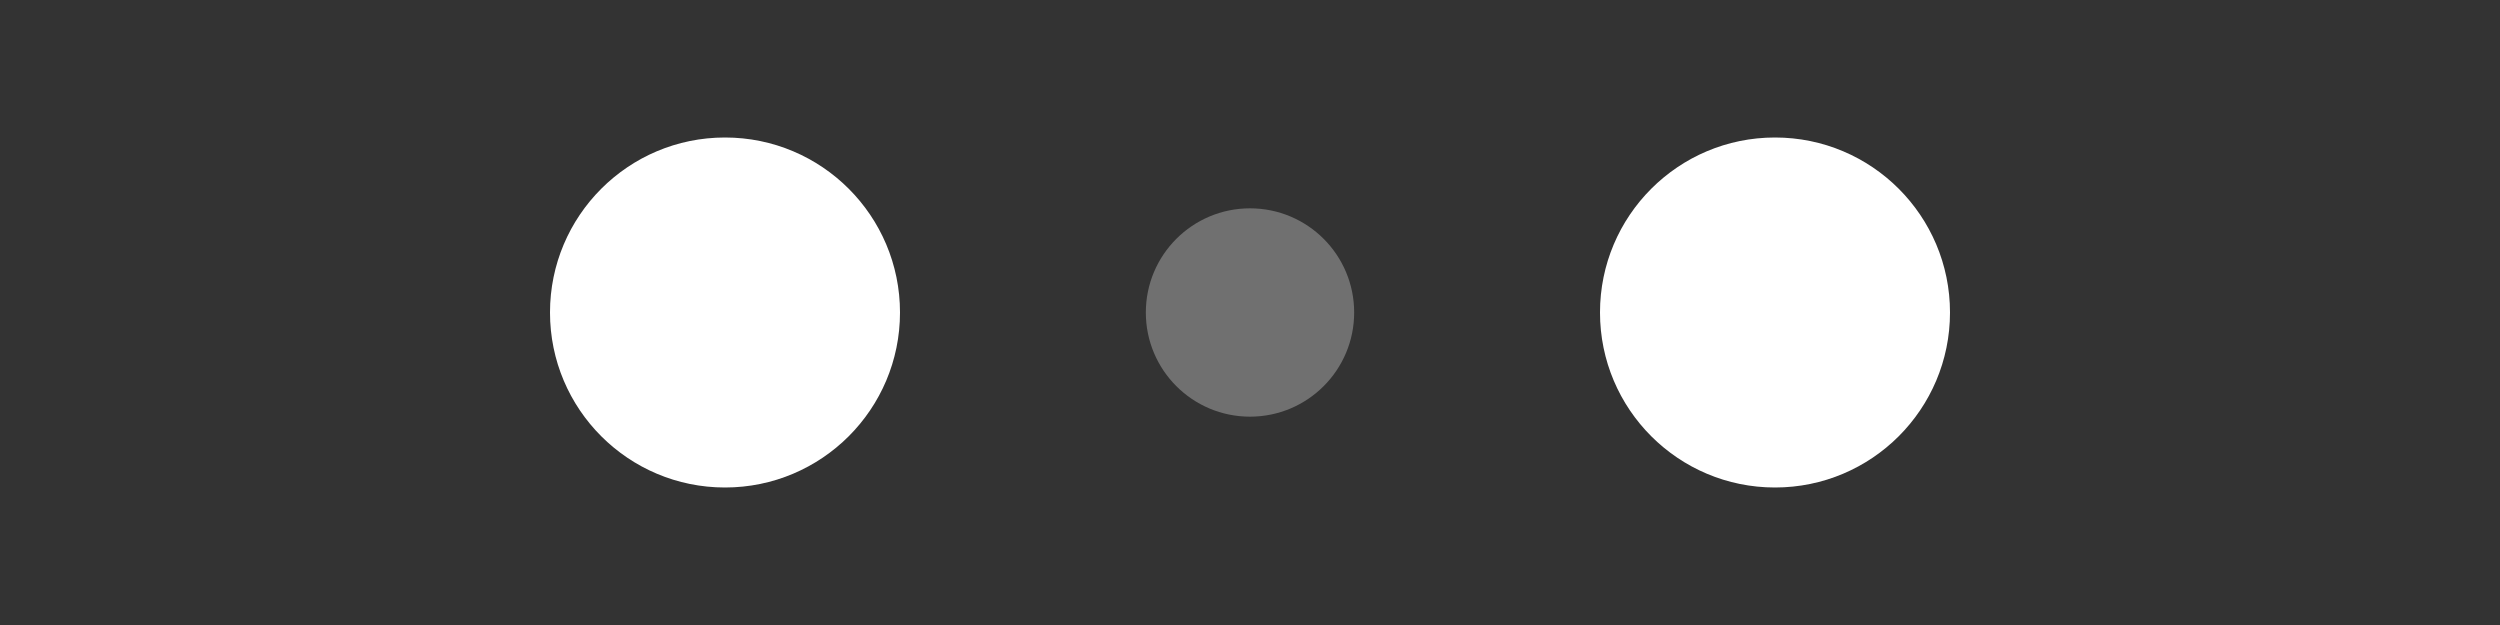 <?xml version="1.0" encoding="utf-8"?>
<!-- Generator: Adobe Illustrator 18.1.1, SVG Export Plug-In . SVG Version: 6.00 Build 0)  -->
<svg version="1.1" id="Layer_1" xmlns="http://www.w3.org/2000/svg" xmlns:xlink="http://www.w3.org/1999/xlink" x="0px" y="0px"
	 viewBox="-419 266 120 30" enable-background="new -419 266 120 30" xml:space="preserve">
<rect x="-419" y="266" width="120" height="30" fill="#333333" stroke="none"/>
<circle fill="#FFFFFF" cx="-384.2" cy="281" r="8.4">
<animate  fill="remove" calcMode="linear" repeatCount="indefinite" accumulate="none" restart="always" to="15" begin="0s" attributeName="r" from="15" dur="0.8s" additive="replace" values="15;9;15">
	</animate>
<animate  fill="remove" calcMode="linear" repeatCount="indefinite" accumulate="none" restart="always" to="1" begin="0s" attributeName="fill-opacity" from="1" dur="0.8s" additive="replace" values="1;.5;1">
	</animate>
</circle>
<circle fill="#FFFFFF" fill-opacity="0.3" cx="-359" cy="281" r="5">
<animate  fill="remove" calcMode="linear" repeatCount="indefinite" accumulate="none" restart="always" to="9" begin="0s" attributeName="r" from="9" dur="0.8s" additive="replace" values="9;15;9">
	</animate>
<animate  fill="remove" calcMode="linear" repeatCount="indefinite" accumulate="none" restart="always" to="0.5" begin="0s" attributeName="fill-opacity" from="0.5" dur="0.8s" additive="replace" values=".5;1;.5">
	</animate>
</circle>
<circle fill="#FFFFFF" cx="-333.8" cy="281" r="8.4">
<animate  fill="remove" calcMode="linear" repeatCount="indefinite" accumulate="none" restart="always" to="15" begin="0s" attributeName="r" from="15" dur="0.8s" additive="replace" values="15;9;15">
	</animate>
<animate  fill="remove" calcMode="linear" repeatCount="indefinite" accumulate="none" restart="always" to="1" begin="0s" attributeName="fill-opacity" from="1" dur="0.8s" additive="replace" values="1;.5;1">
	</animate>
</circle>
</svg>
